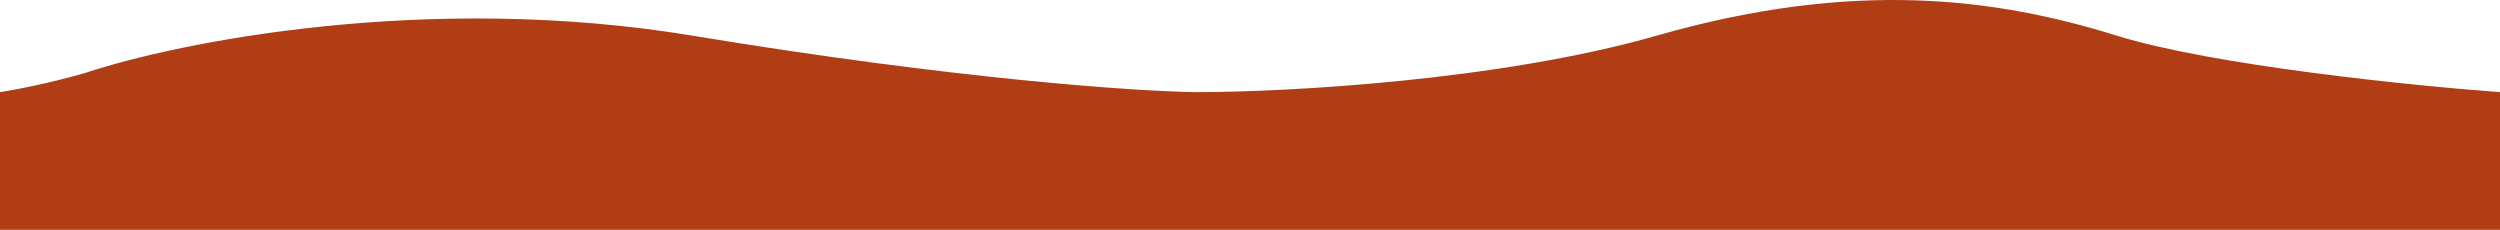 <svg width="2720" height="250" viewBox="0 0 2720 250" fill="none" xmlns="http://www.w3.org/2000/svg">
<path d="M752.905 38.732C464.973 -8.876 193.124 45.9 93.191 79.239C53.343 90.8 14.46 98.058 0 100.242V250H2720V100.242C2624.38 93.241 2407.08 71.137 2302.83 38.732C2172.51 -1.775 2018.16 -22.97 1802.66 38.732C1630.25 88.094 1396.89 100.306 1301.76 100.242C1238.78 99.575 1040.84 86.34 752.905 38.732Z" fill="#B13D14"/>
</svg>
